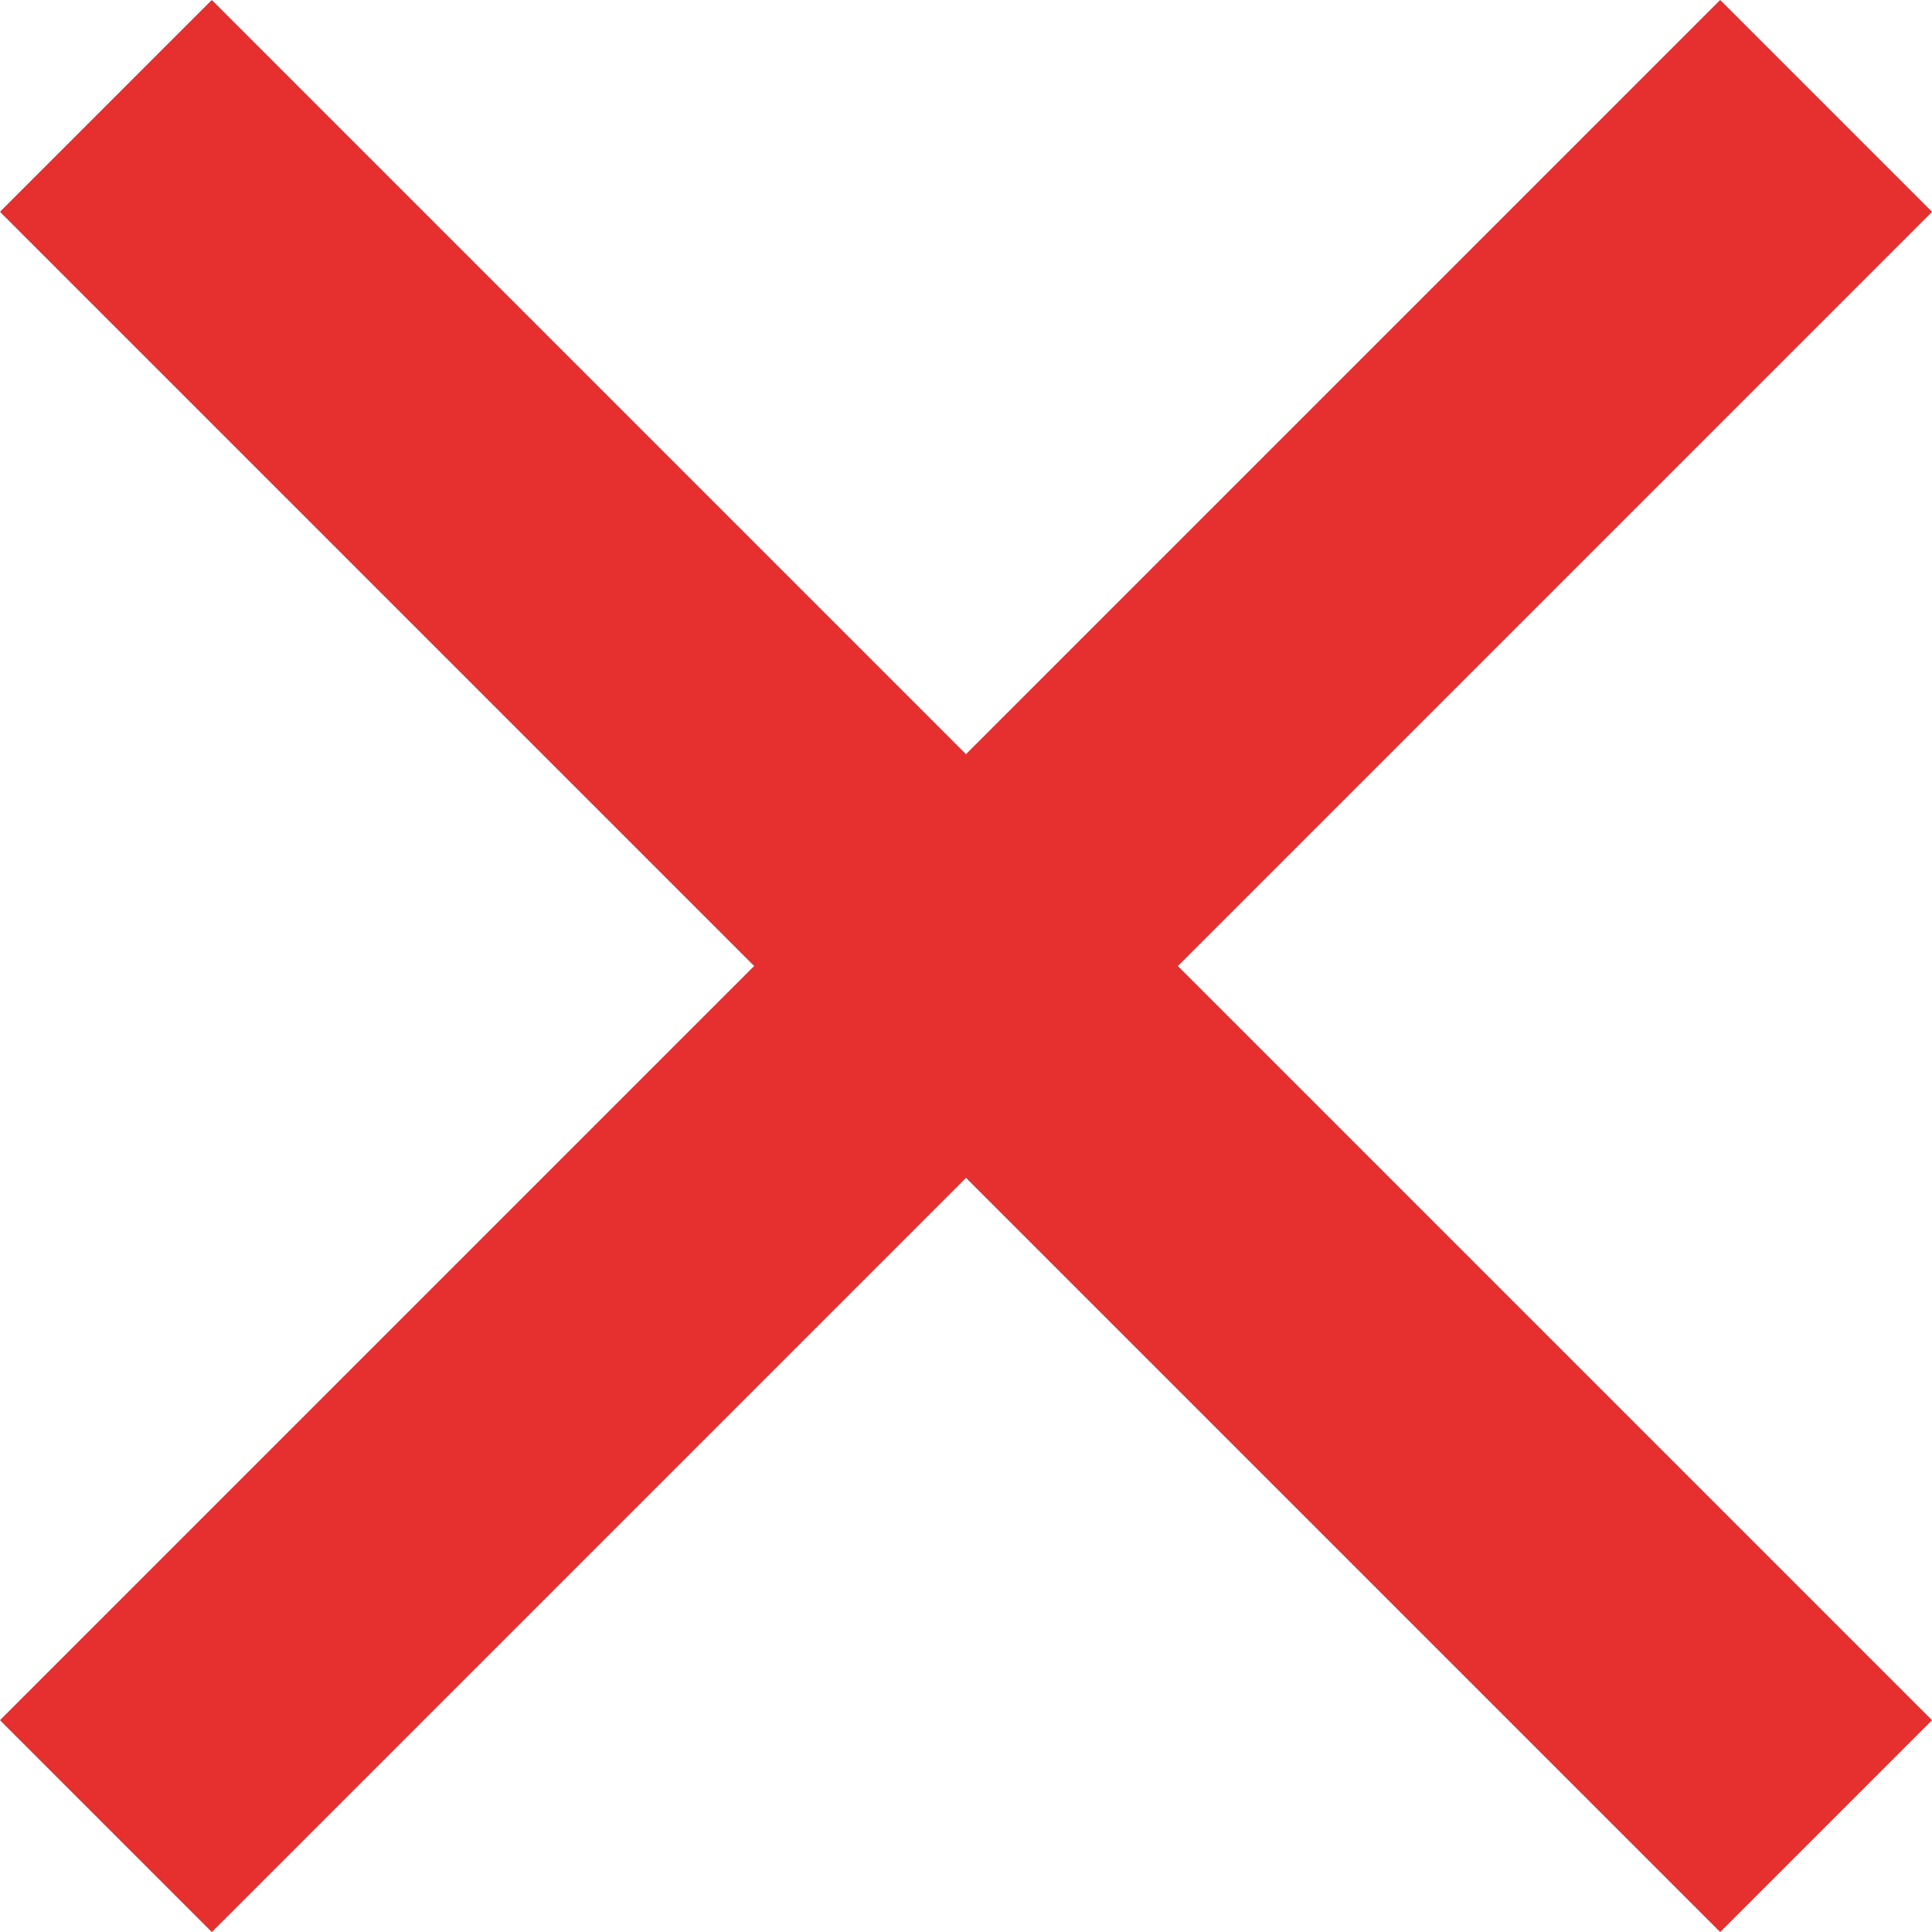 <?xml version="1.0" encoding="UTF-8"?>
<svg id="Ebene_2" data-name="Ebene 2" xmlns="http://www.w3.org/2000/svg" viewBox="0 0 101.16 101.16">
  <defs>
    <style>
      .cls-1 {
        stroke: #e62f2f;
      }

      .cls-1, .cls-2 {
        fill: none;
        stroke-linecap: square;
        stroke-width: 15.68px;
      }

      .cls-2 {
        stroke: #b5bac1;
      }
    </style>
  </defs>
  <g id="Ebene_1-2" data-name="Ebene 1">
    <g>
      <g>
        <line class="cls-2" x1="11.09" y1="11.09" x2="90.07" y2="90.07"/>
        <line class="cls-2" x1="11.09" y1="90.07" x2="90.07" y2="11.09"/>
      </g>
      <g>
        <line class="cls-1" x1="11.09" y1="11.09" x2="90.07" y2="90.07"/>
        <line class="cls-1" x1="11.09" y1="90.07" x2="90.07" y2="11.09"/>
      </g>
    </g>
  </g>
</svg>